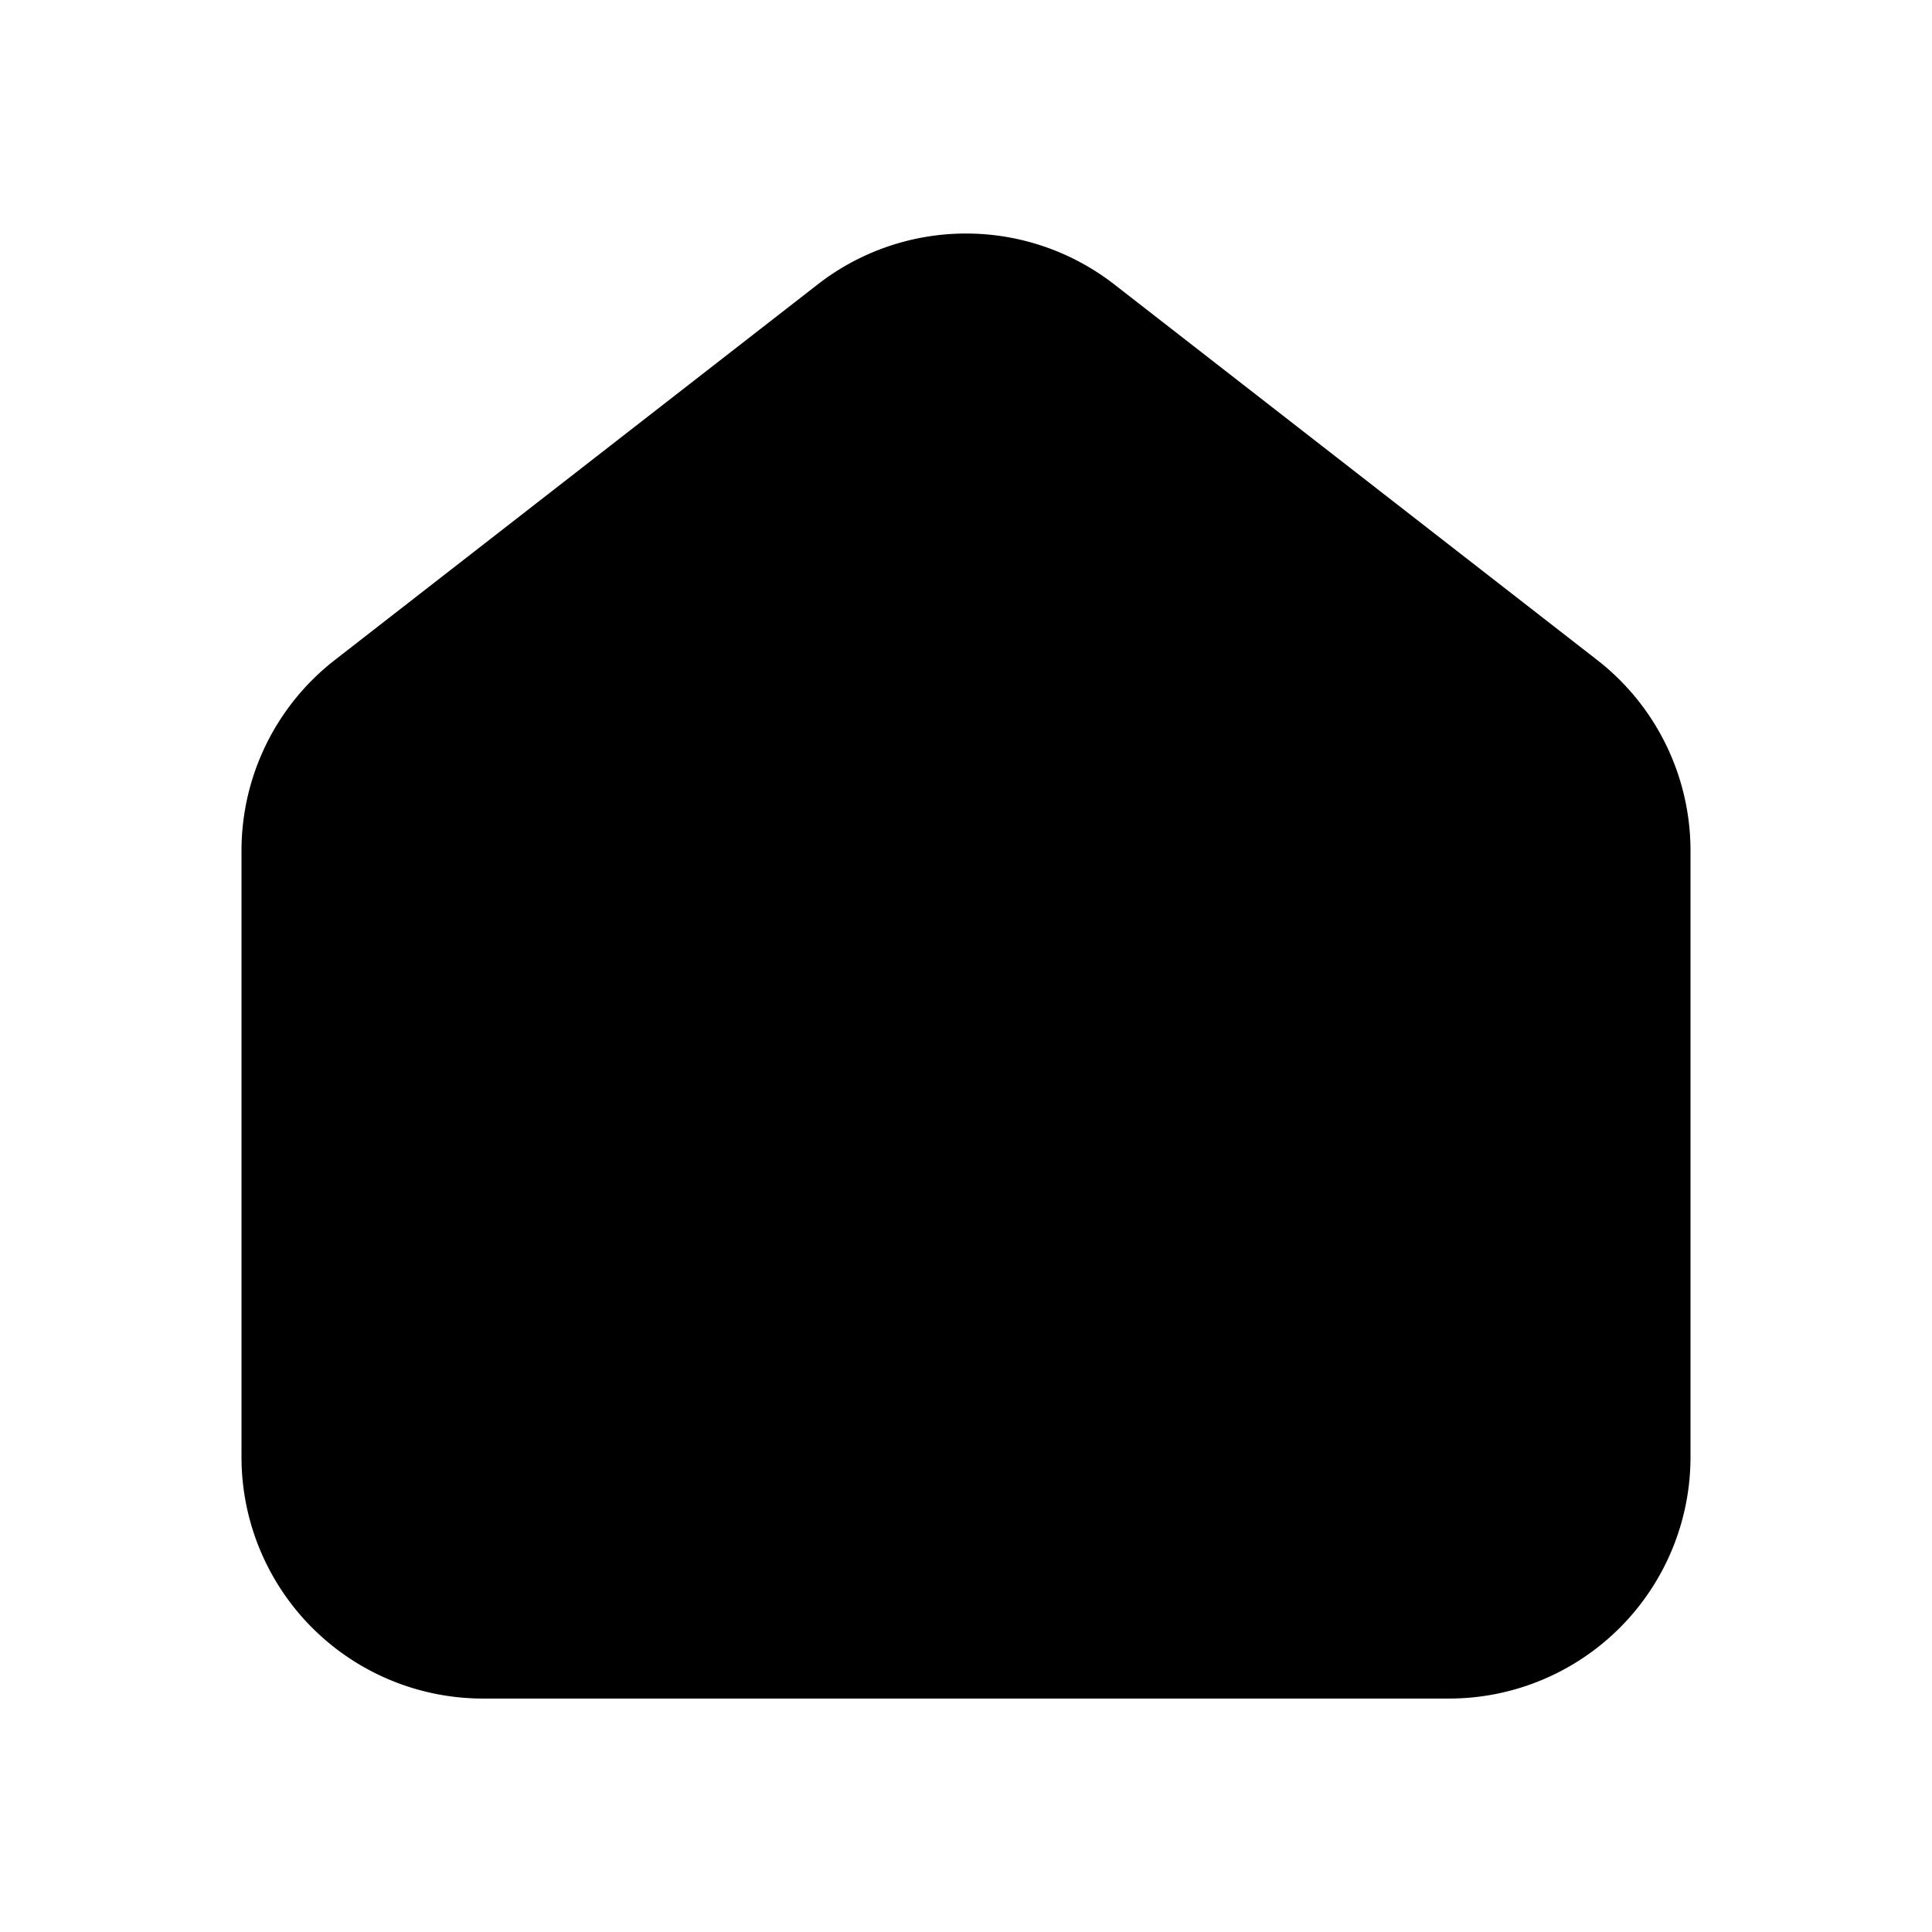 <svg xmlns="http://www.w3.org/2000/svg" viewBox="0 0 24 24" fill="currentColor" aria-hidden="true" data-slot="icon">
  <path d="M18 21.1H6a3 3 0 0 1-3-3v-7.533A3 3 0 0 1 4.158 8.2l6-4.667a3 3 0 0 1 3.684 0l6 4.667A3 3 0 0 1 21 10.567V18.1a3 3 0 0 1-3 3Z"/>
</svg>
